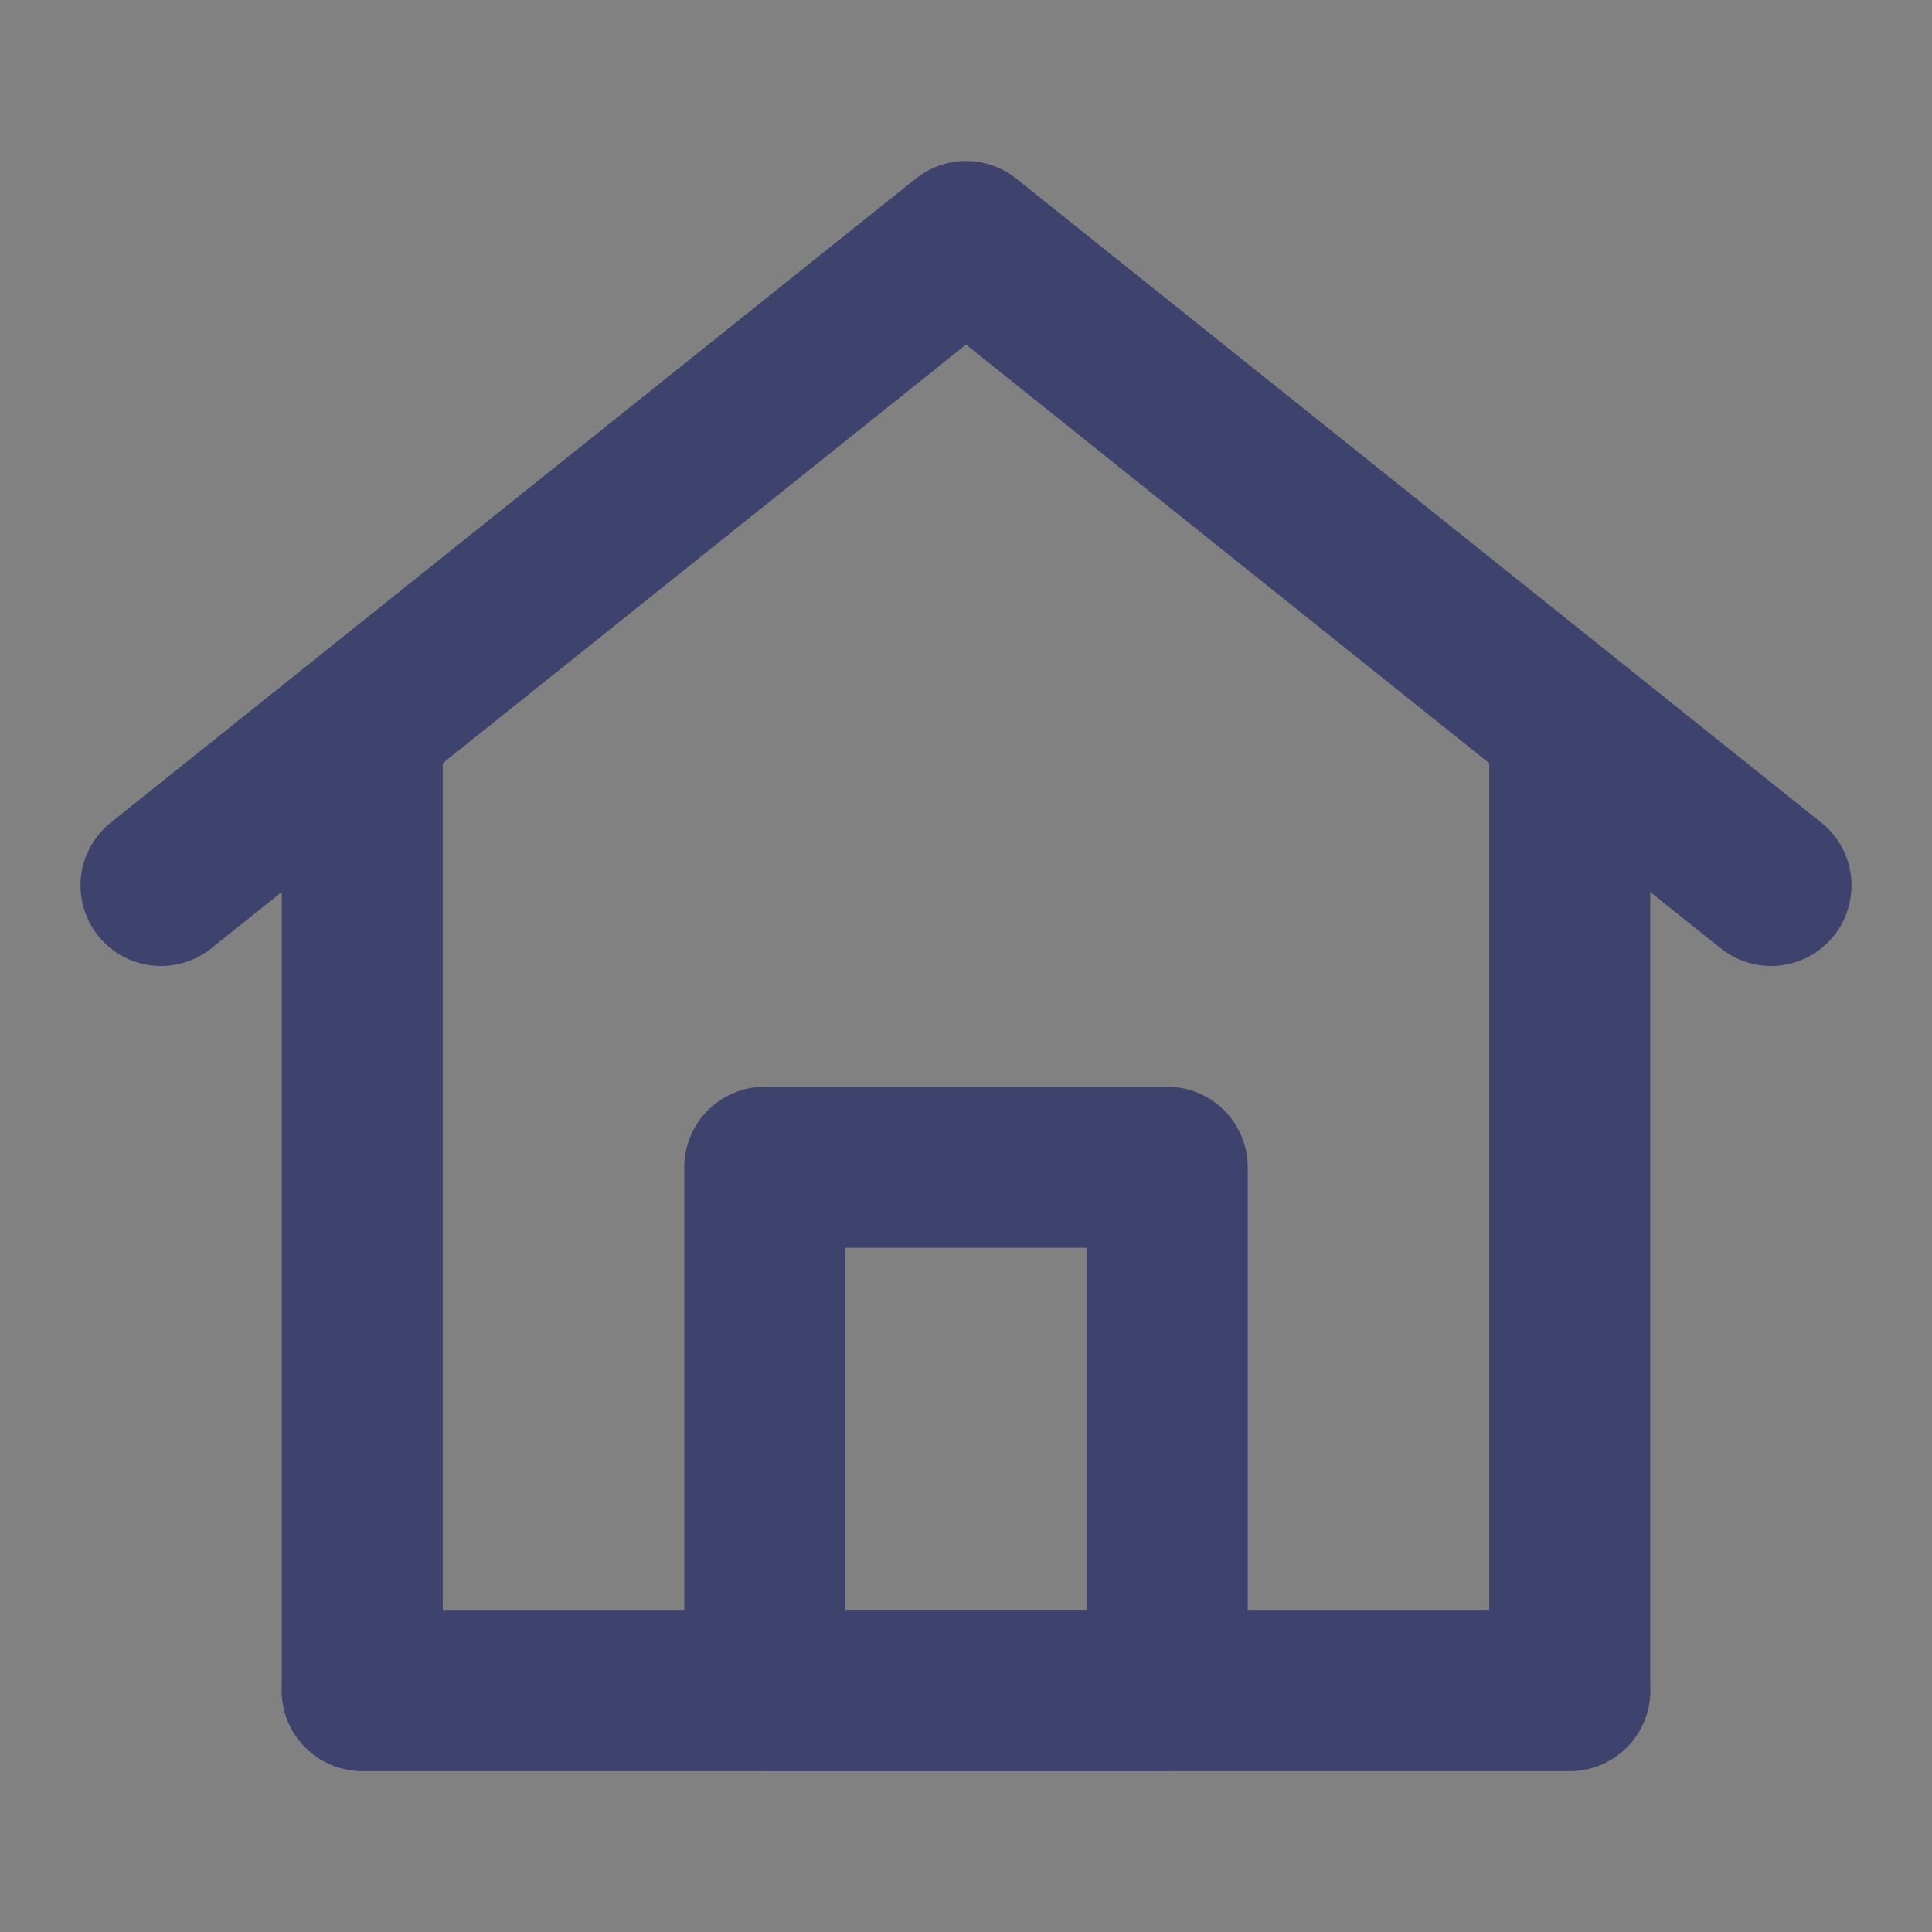 <?xml version="1.0" encoding="UTF-8"?><svg width="24" height="24" viewBox="0 0 48 48" fill="none" xmlns="http://www.w3.org/2000/svg"><rect x="0" y="0" width="48" height="48" fill="#808080" stroke="none"/><rect width="48" height="48" fill="white" fill-opacity="0.01"/><path d="M9 18V42H39V18L24 6L9 18Z" fill="none"/><path d="M9 42V18L4 22L24 6L44 22L39 18V42H9Z" stroke="#3E436D" stroke-width="4" stroke-linecap="round" stroke-linejoin="round"/><path d="M19 29V42H29V29H19Z" fill="none" stroke="#3E436D" stroke-width="4" stroke-linejoin="round"/><path d="M9 42H39" stroke="#3E436D" stroke-width="4" stroke-linecap="round"/></svg>